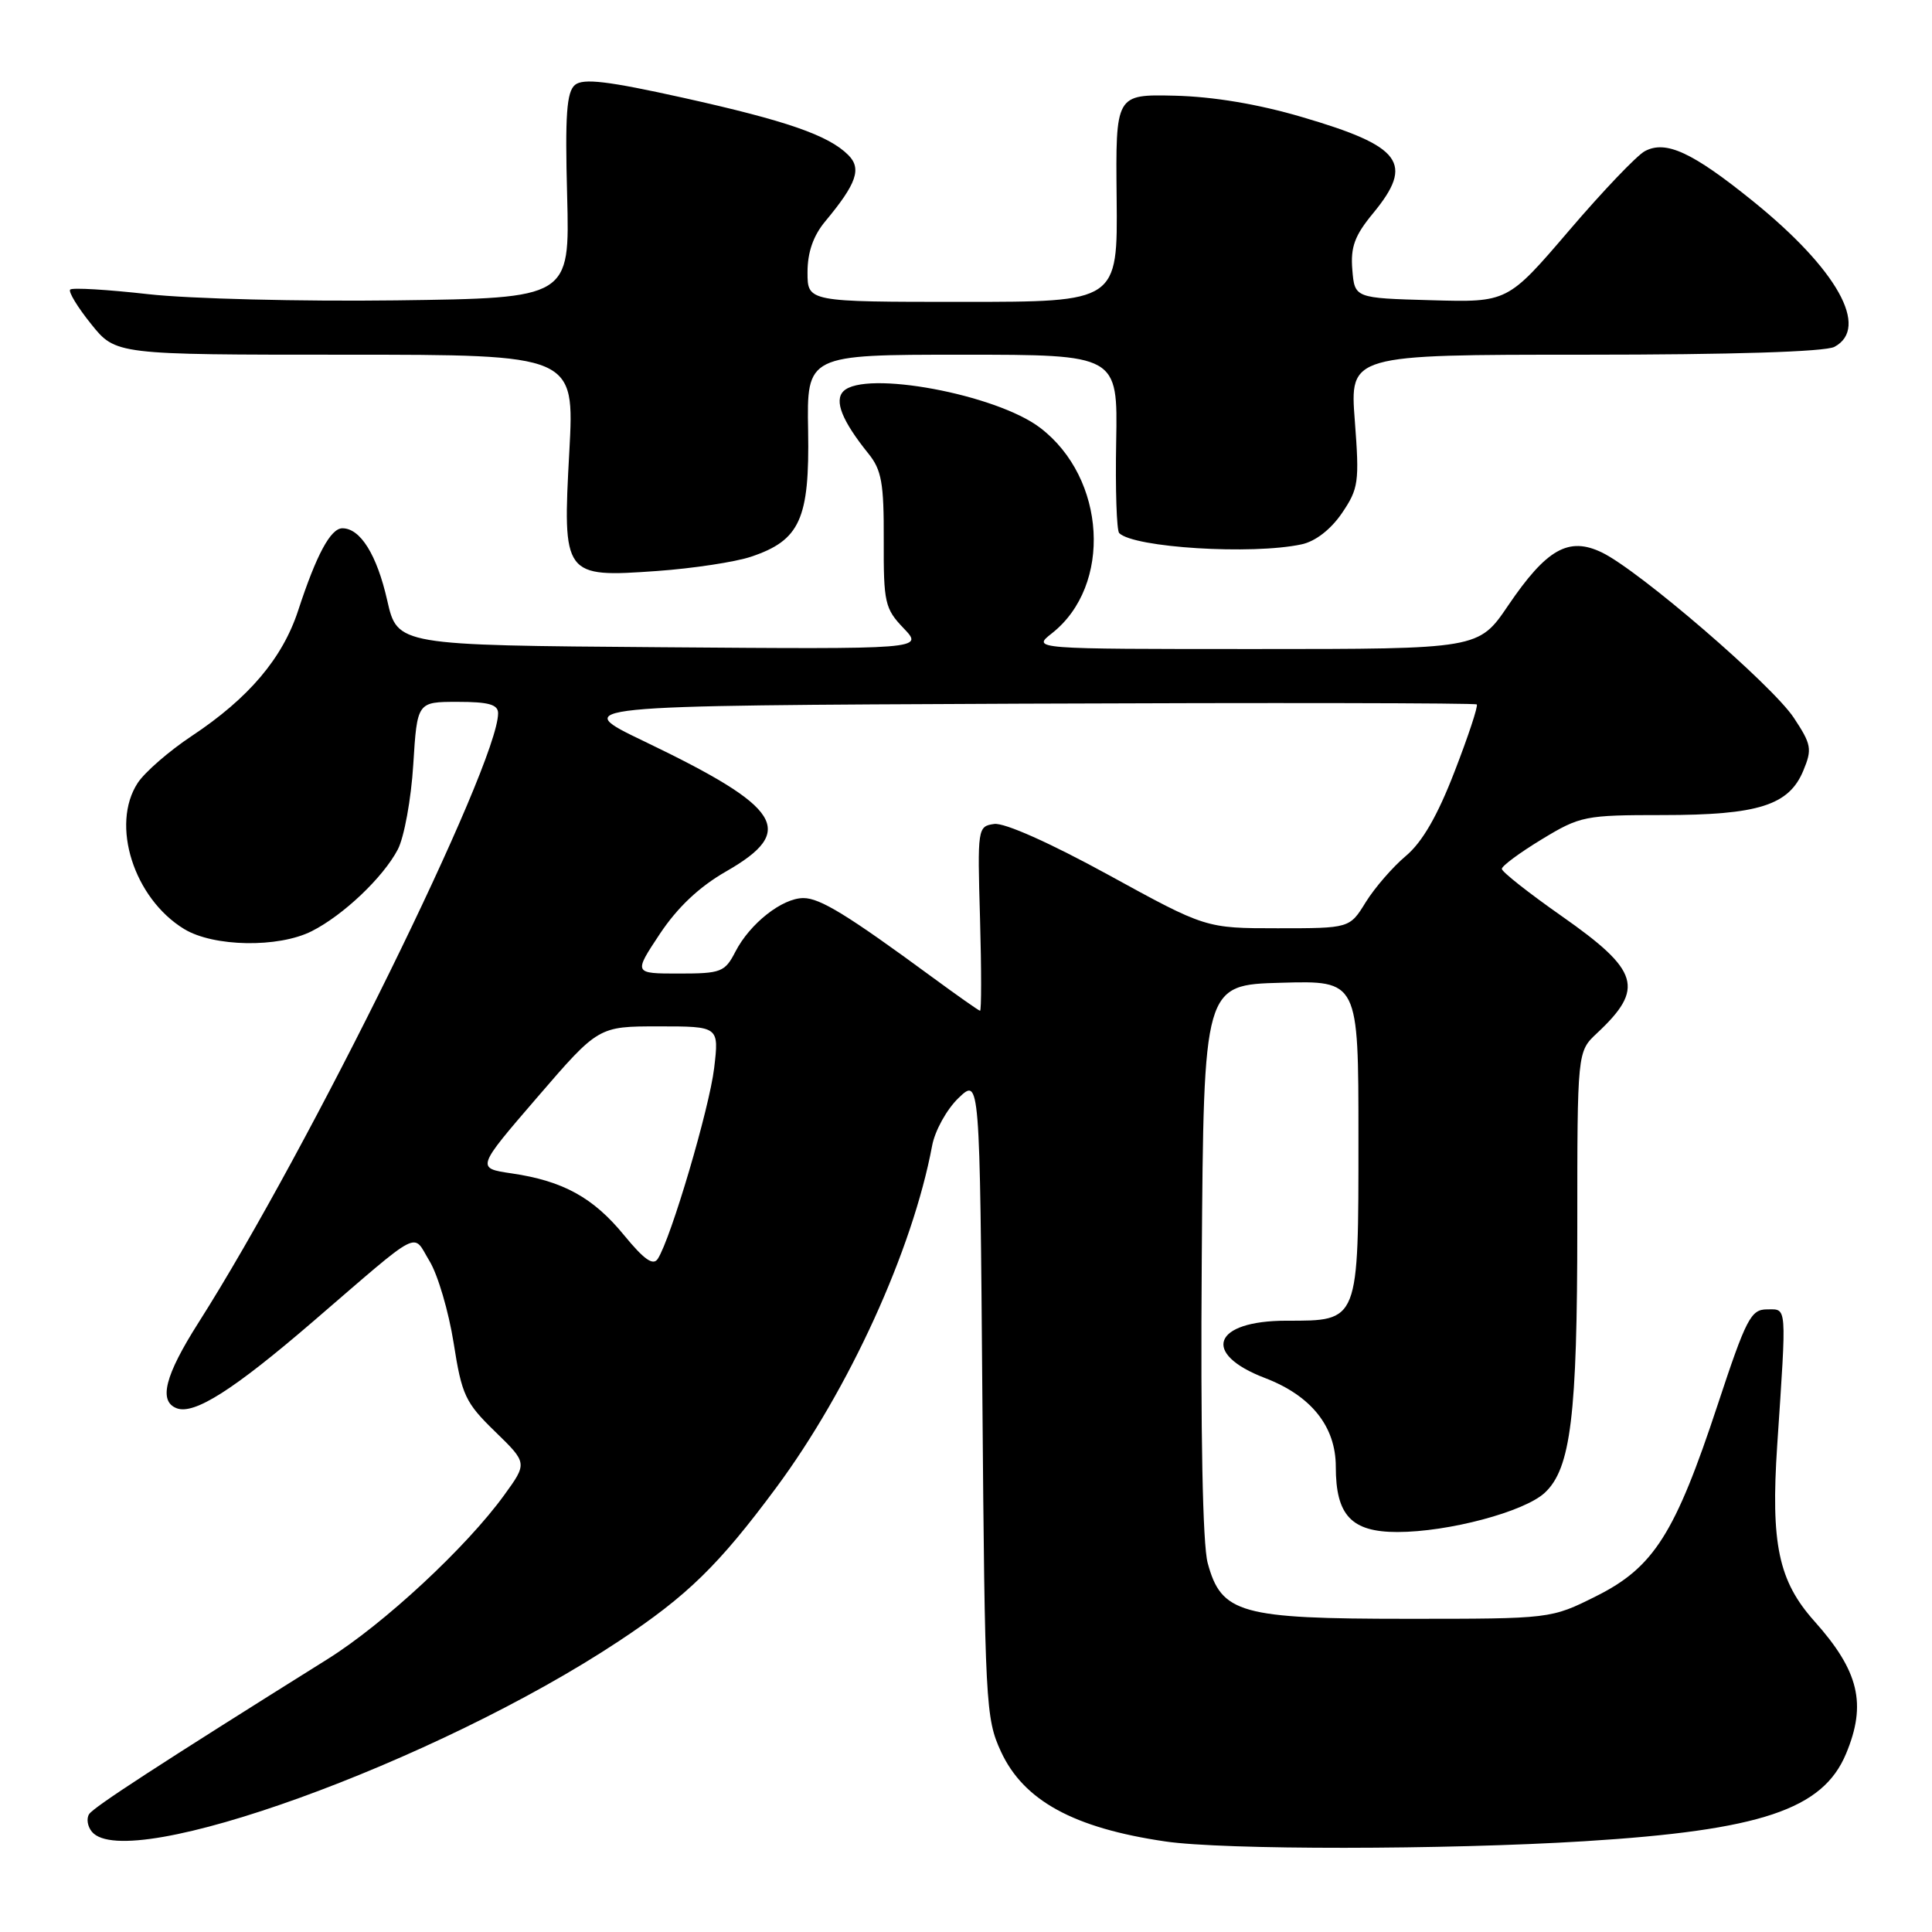 <?xml version="1.0" encoding="UTF-8" standalone="no"?>
<!DOCTYPE svg PUBLIC "-//W3C//DTD SVG 1.1//EN" "http://www.w3.org/Graphics/SVG/1.1/DTD/svg11.dtd" >
<svg xmlns="http://www.w3.org/2000/svg" xmlns:xlink="http://www.w3.org/1999/xlink" version="1.1" viewBox="0 0 256 256">
 <g >
 <path fill="currentColor"
d=" M 210.00 243.97 C 233.30 242.52 241.53 239.77 244.61 232.38 C 247.37 225.78 246.33 221.43 240.41 214.81 C 235.66 209.49 234.62 204.57 235.49 191.50 C 236.75 172.59 236.81 173.50 234.14 173.50 C 232.00 173.50 231.38 174.70 227.60 186.14 C 221.96 203.23 219.13 207.69 211.50 211.50 C 205.50 214.50 205.50 214.50 186.50 214.50 C 164.33 214.50 161.83 213.80 160.02 207.09 C 159.36 204.62 159.07 189.92 159.24 166.85 C 159.50 130.50 159.50 130.50 169.75 130.22 C 180.00 129.93 180.00 129.93 180.00 150.64 C 180.00 175.31 180.12 175.00 170.47 175.00 C 160.74 175.00 159.12 179.35 167.63 182.60 C 173.74 184.94 177.00 189.02 177.00 194.35 C 177.00 200.80 179.07 203.00 185.16 203.00 C 191.92 203.00 201.98 200.32 204.69 197.80 C 208.14 194.59 209.00 187.60 209.00 162.63 C 209.00 139.35 209.00 139.35 211.59 136.92 C 217.96 130.97 217.25 128.62 206.92 121.38 C 202.57 118.33 199.00 115.52 199.00 115.13 C 199.00 114.74 201.38 112.98 204.30 111.21 C 209.39 108.12 210.01 108.00 220.33 108.00 C 232.97 108.00 237.05 106.71 238.95 102.11 C 240.14 99.26 240.02 98.63 237.69 95.11 C 234.82 90.77 217.23 75.62 212.27 73.21 C 207.86 71.08 204.94 72.72 199.84 80.23 C 195.93 86.00 195.93 86.00 166.33 86.00 C 136.73 86.00 136.73 86.00 139.39 83.91 C 147.40 77.60 146.59 63.36 137.82 56.68 C 132.00 52.24 114.59 49.01 111.76 51.84 C 110.51 53.09 111.58 55.77 115.05 60.08 C 116.82 62.26 117.13 64.00 117.10 71.56 C 117.07 79.86 117.25 80.65 119.73 83.24 C 122.40 86.03 122.40 86.03 87.53 85.76 C 52.66 85.50 52.66 85.50 51.31 79.56 C 49.94 73.51 47.75 70.00 45.37 70.00 C 43.81 70.00 41.93 73.49 39.51 80.89 C 37.44 87.22 32.96 92.51 25.41 97.52 C 22.41 99.51 19.19 102.31 18.25 103.74 C 14.63 109.27 17.73 119.03 24.40 123.10 C 28.29 125.47 36.87 125.62 41.30 123.39 C 45.48 121.28 50.77 116.26 52.71 112.56 C 53.55 110.95 54.48 105.89 54.76 101.31 C 55.28 93.00 55.28 93.00 60.64 93.00 C 64.75 93.00 66.00 93.35 66.00 94.51 C 66.00 101.29 40.98 152.18 26.30 175.26 C 21.85 182.26 20.98 185.67 23.41 186.60 C 25.73 187.49 30.94 184.18 41.50 175.09 C 56.14 162.49 54.60 163.29 56.92 167.11 C 58.02 168.92 59.45 173.79 60.11 177.95 C 61.19 184.86 61.65 185.85 65.59 189.68 C 69.89 193.86 69.89 193.86 66.80 198.12 C 61.81 205.01 50.87 215.17 43.42 219.83 C 20.94 233.90 12.42 239.44 11.81 240.38 C 11.43 240.96 11.59 242.01 12.18 242.72 C 16.83 248.32 57.77 233.51 82.00 217.46 C 91.07 211.46 95.23 207.40 102.83 197.15 C 112.50 184.11 120.91 165.68 123.51 151.82 C 123.88 149.82 125.45 146.99 127.01 145.49 C 129.83 142.79 129.83 142.79 130.17 185.14 C 130.50 225.79 130.60 227.69 132.63 232.09 C 135.63 238.59 142.26 242.22 154.40 244.00 C 162.13 245.14 191.46 245.12 210.00 243.97 Z  M 99.51 73.77 C 106.00 71.60 107.28 68.78 107.08 57.09 C 106.90 47.00 106.90 47.00 127.50 47.00 C 148.11 47.00 148.11 47.00 147.90 58.51 C 147.78 64.84 147.96 70.30 148.30 70.64 C 150.24 72.57 165.89 73.54 172.46 72.13 C 174.30 71.74 176.33 70.16 177.81 68.00 C 180.02 64.74 180.14 63.90 179.52 55.75 C 178.85 47.00 178.85 47.00 209.99 47.00 C 229.54 47.00 241.85 46.61 243.07 45.96 C 247.78 43.44 243.43 35.67 232.27 26.65 C 224.25 20.17 220.73 18.54 217.95 20.03 C 216.89 20.59 212.37 25.33 207.90 30.56 C 199.76 40.07 199.76 40.07 189.63 39.78 C 179.50 39.50 179.50 39.50 179.19 35.74 C 178.94 32.74 179.50 31.21 181.94 28.26 C 187.42 21.61 185.78 19.39 172.49 15.50 C 166.69 13.79 160.72 12.80 155.66 12.68 C 147.82 12.50 147.82 12.50 147.96 26.25 C 148.10 40.00 148.10 40.00 127.55 40.00 C 107.00 40.00 107.00 40.00 107.00 36.08 C 107.00 33.43 107.76 31.24 109.35 29.33 C 113.52 24.32 114.20 22.34 112.40 20.54 C 109.78 17.92 104.23 16.00 90.55 12.96 C 80.54 10.74 77.28 10.35 76.19 11.25 C 75.08 12.18 74.86 15.23 75.15 25.96 C 75.50 39.50 75.50 39.50 52.50 39.80 C 39.85 39.96 25.07 39.59 19.65 38.98 C 14.24 38.37 9.58 38.09 9.30 38.37 C 9.03 38.64 10.27 40.70 12.07 42.93 C 15.33 47.00 15.33 47.00 45.73 47.00 C 76.13 47.00 76.13 47.00 75.44 59.80 C 74.53 76.37 74.66 76.54 87.06 75.66 C 91.82 75.32 97.42 74.47 99.51 73.77 Z  M 82.70 163.68 C 78.61 158.68 74.61 156.48 67.80 155.48 C 63.10 154.79 63.10 154.79 71.20 145.39 C 79.29 136.00 79.29 136.00 87.28 136.00 C 95.28 136.00 95.28 136.00 94.63 141.52 C 94.00 146.84 88.90 164.12 87.16 166.80 C 86.55 167.75 85.36 166.92 82.70 163.68 Z  M 123.50 129.46 C 112.31 121.24 108.66 119.00 106.46 119.00 C 103.65 119.00 99.38 122.36 97.45 126.09 C 96.05 128.81 95.56 129.00 89.95 129.00 C 83.95 129.00 83.95 129.00 87.43 123.75 C 89.78 120.22 92.65 117.51 96.21 115.47 C 105.60 110.09 103.68 107.03 85.42 98.26 C 75.50 93.50 75.50 93.50 135.41 93.24 C 168.36 93.10 195.48 93.15 195.68 93.34 C 195.88 93.54 194.56 97.54 192.74 102.23 C 190.48 108.09 188.46 111.59 186.28 113.42 C 184.54 114.88 182.15 117.64 180.97 119.54 C 178.84 123.00 178.84 123.00 169.30 123.00 C 159.77 123.00 159.77 123.00 146.88 115.93 C 139.12 111.68 133.09 108.99 131.74 109.18 C 129.54 109.49 129.51 109.70 129.86 121.75 C 130.05 128.49 130.05 133.97 129.86 133.93 C 129.66 133.90 126.80 131.88 123.50 129.46 Z "/>
</g>
</svg>